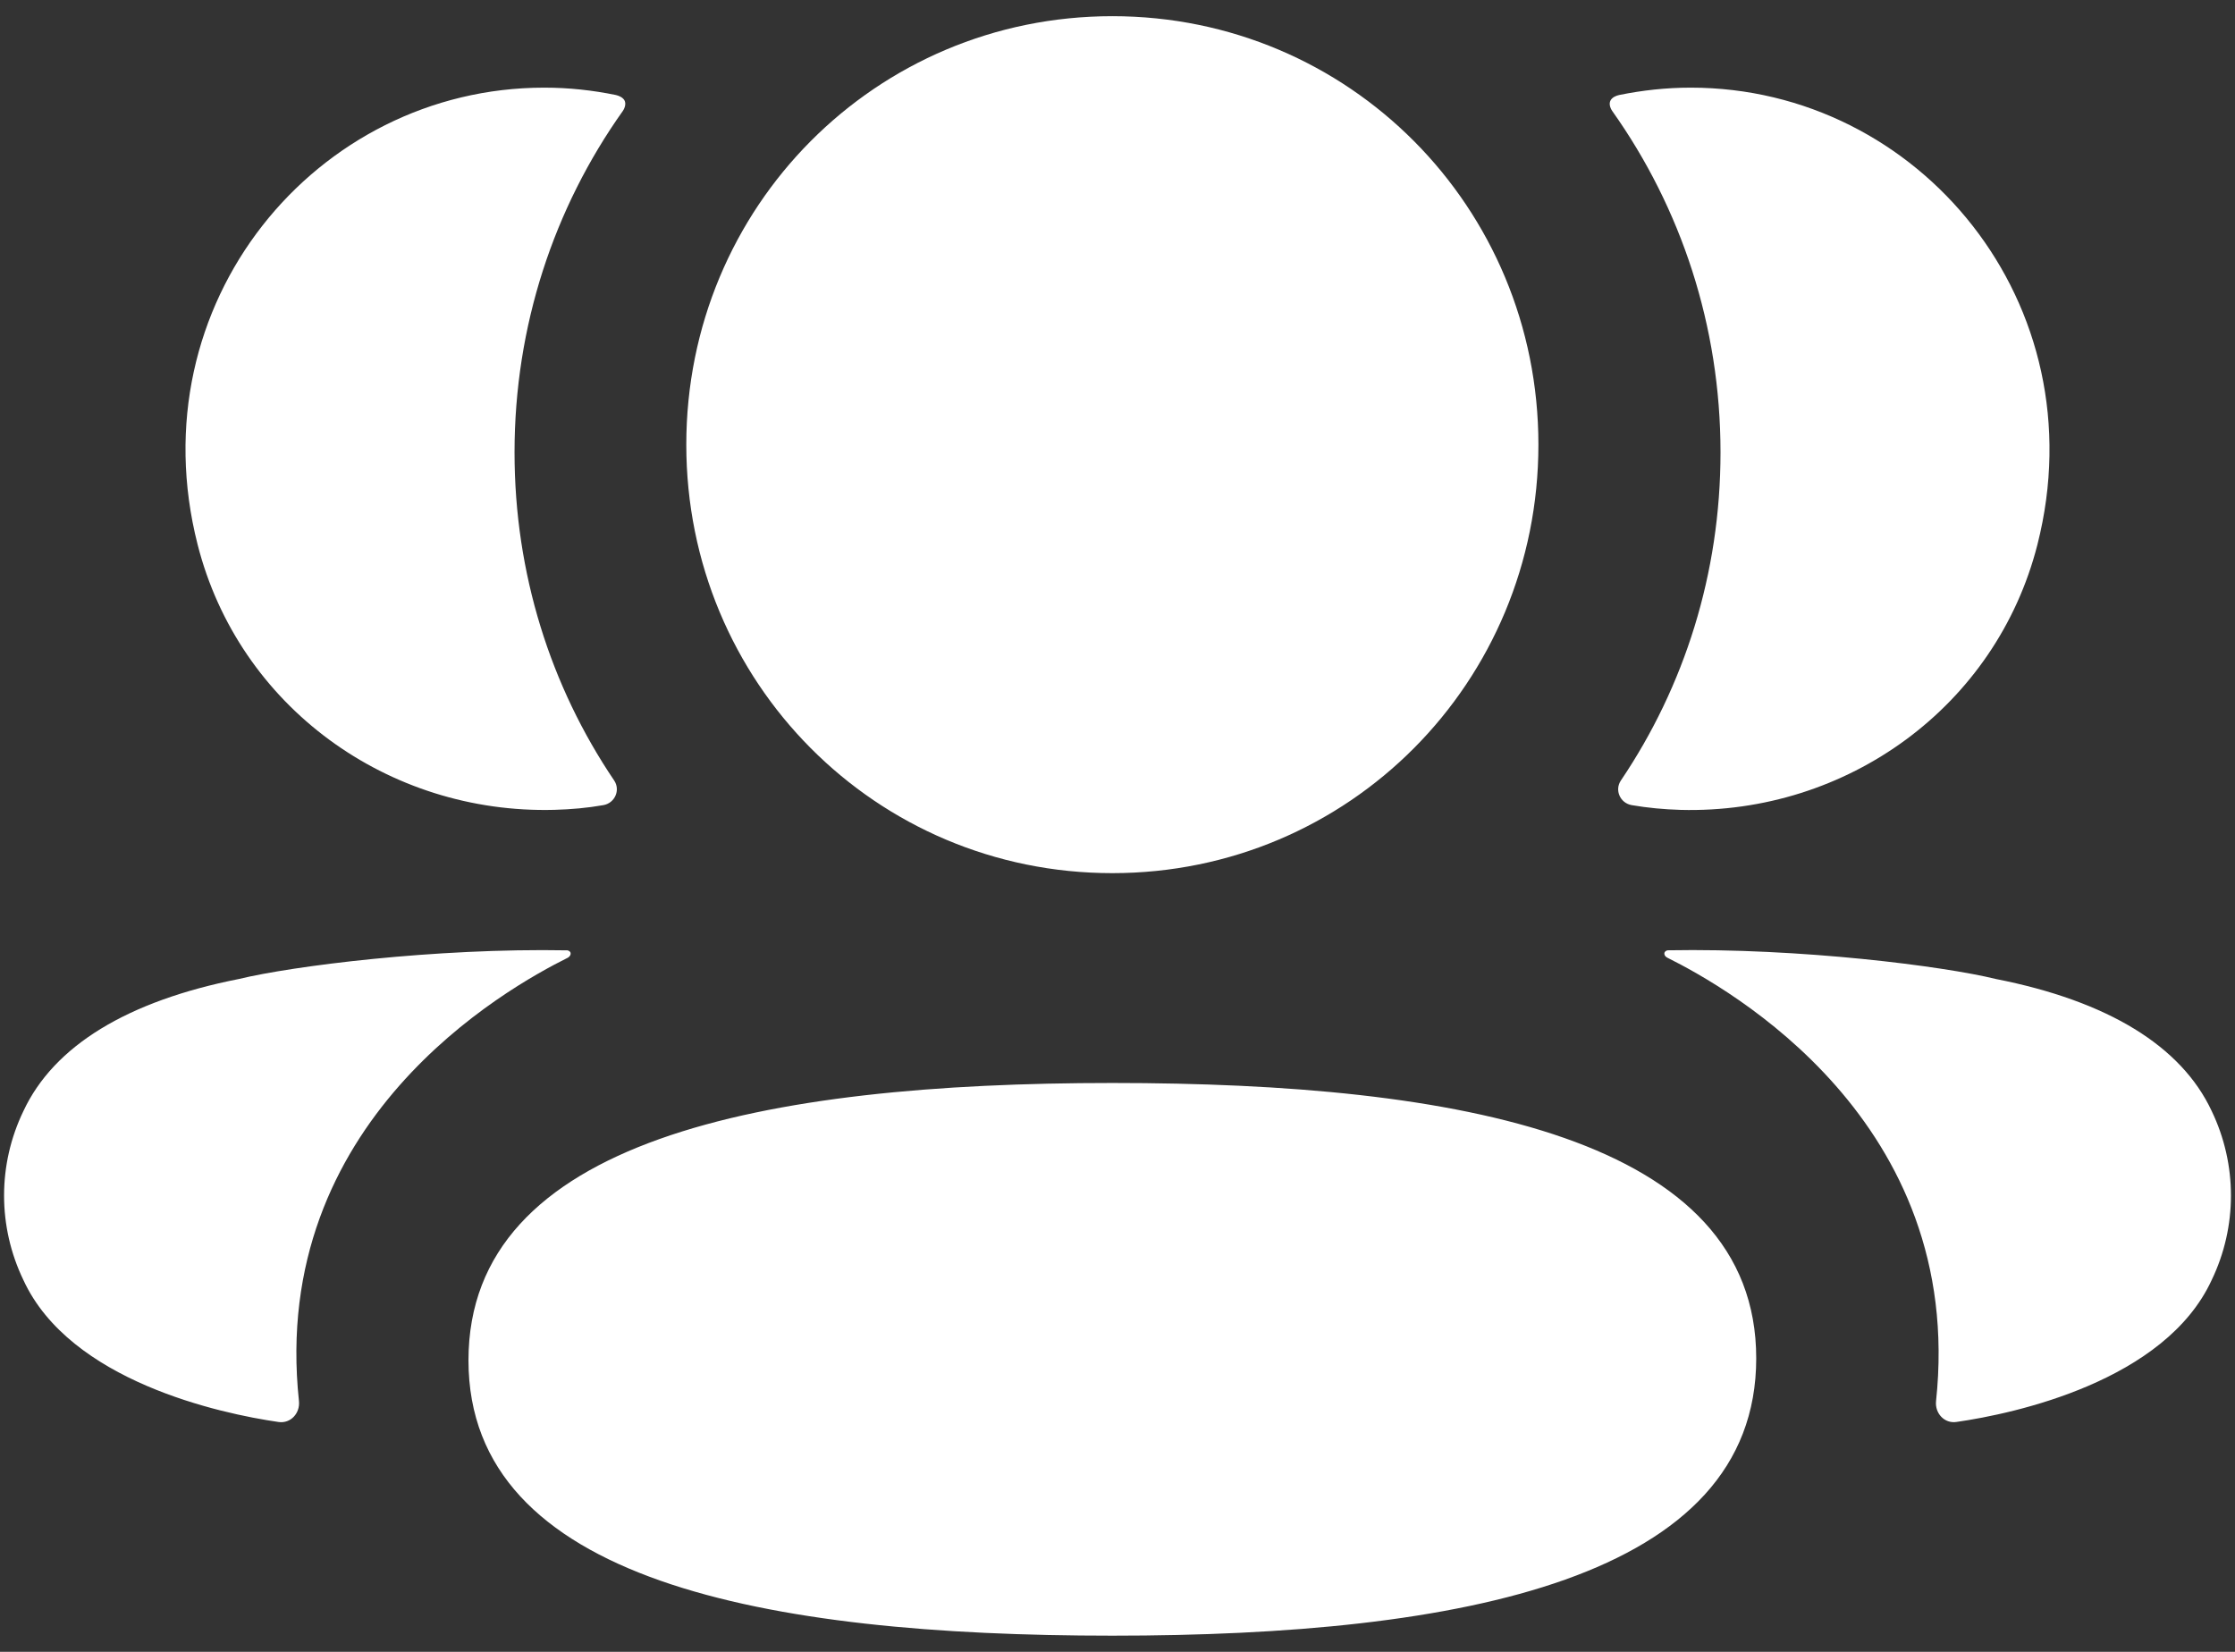 <svg width="46" height="34" viewBox="0 0 46 34" fill="none" xmlns="http://www.w3.org/2000/svg">
<rect x="0" y="0" width="46" height="34" fill="#333333" stroke="none"/>
<path fill-rule="evenodd" clip-rule="evenodd" d="M31.663 9.152C31.663 14.047 27.761 17.972 22.894 17.972C18.027 17.972 14.125 14.047 14.125 9.152C14.125 4.255 18.027 0.333 22.894 0.333C27.761 0.333 31.663 4.255 31.663 9.152ZM22.894 33.667C15.746 33.667 9.642 32.534 9.642 28C9.642 23.465 15.707 22.291 22.894 22.291C30.042 22.291 36.146 23.424 36.146 27.959C36.146 32.492 30.081 33.667 22.894 33.667ZM35.411 9.311C35.411 11.806 34.666 14.131 33.361 16.064C33.226 16.263 33.346 16.531 33.583 16.572C33.909 16.628 34.247 16.66 34.59 16.67C38.013 16.76 41.085 14.544 41.934 11.208C43.191 6.253 39.5 1.804 34.799 1.804C34.288 1.804 33.799 1.859 33.323 1.956C33.258 1.971 33.189 2.001 33.152 2.059C33.107 2.131 33.141 2.226 33.185 2.288C34.597 4.279 35.411 6.707 35.411 9.311ZM41.08 20.151C43.38 20.604 44.893 21.527 45.52 22.868C46.049 23.97 46.049 25.247 45.52 26.347C44.561 28.428 41.47 29.096 40.268 29.268C40.02 29.306 39.821 29.09 39.847 28.84C40.46 23.075 35.579 20.341 34.316 19.712C34.262 19.684 34.251 19.641 34.256 19.615C34.26 19.596 34.282 19.566 34.323 19.56C37.056 19.51 39.994 19.885 41.08 20.151ZM11.411 16.669C11.754 16.66 12.09 16.63 12.418 16.572C12.655 16.531 12.774 16.262 12.64 16.064C11.334 14.131 10.59 11.806 10.59 9.311C10.59 6.707 11.403 4.279 12.816 2.288C12.86 2.226 12.892 2.13 12.849 2.059C12.812 2.003 12.741 1.971 12.677 1.956C12.2 1.858 11.711 1.804 11.2 1.804C6.499 1.804 2.807 6.253 4.067 11.208C4.915 14.544 7.988 16.76 11.411 16.669ZM11.744 19.614C11.749 19.642 11.738 19.683 11.686 19.713C10.421 20.342 5.539 23.075 6.153 28.839C6.179 29.09 5.981 29.305 5.733 29.269C4.532 29.096 1.441 28.428 0.482 26.348C-0.049 25.246 -0.049 23.97 0.482 22.869C1.109 21.527 2.62 20.604 4.92 20.15C6.008 19.886 8.944 19.51 11.678 19.561C11.72 19.567 11.74 19.597 11.744 19.614Z" fill="white"/>
</svg>
